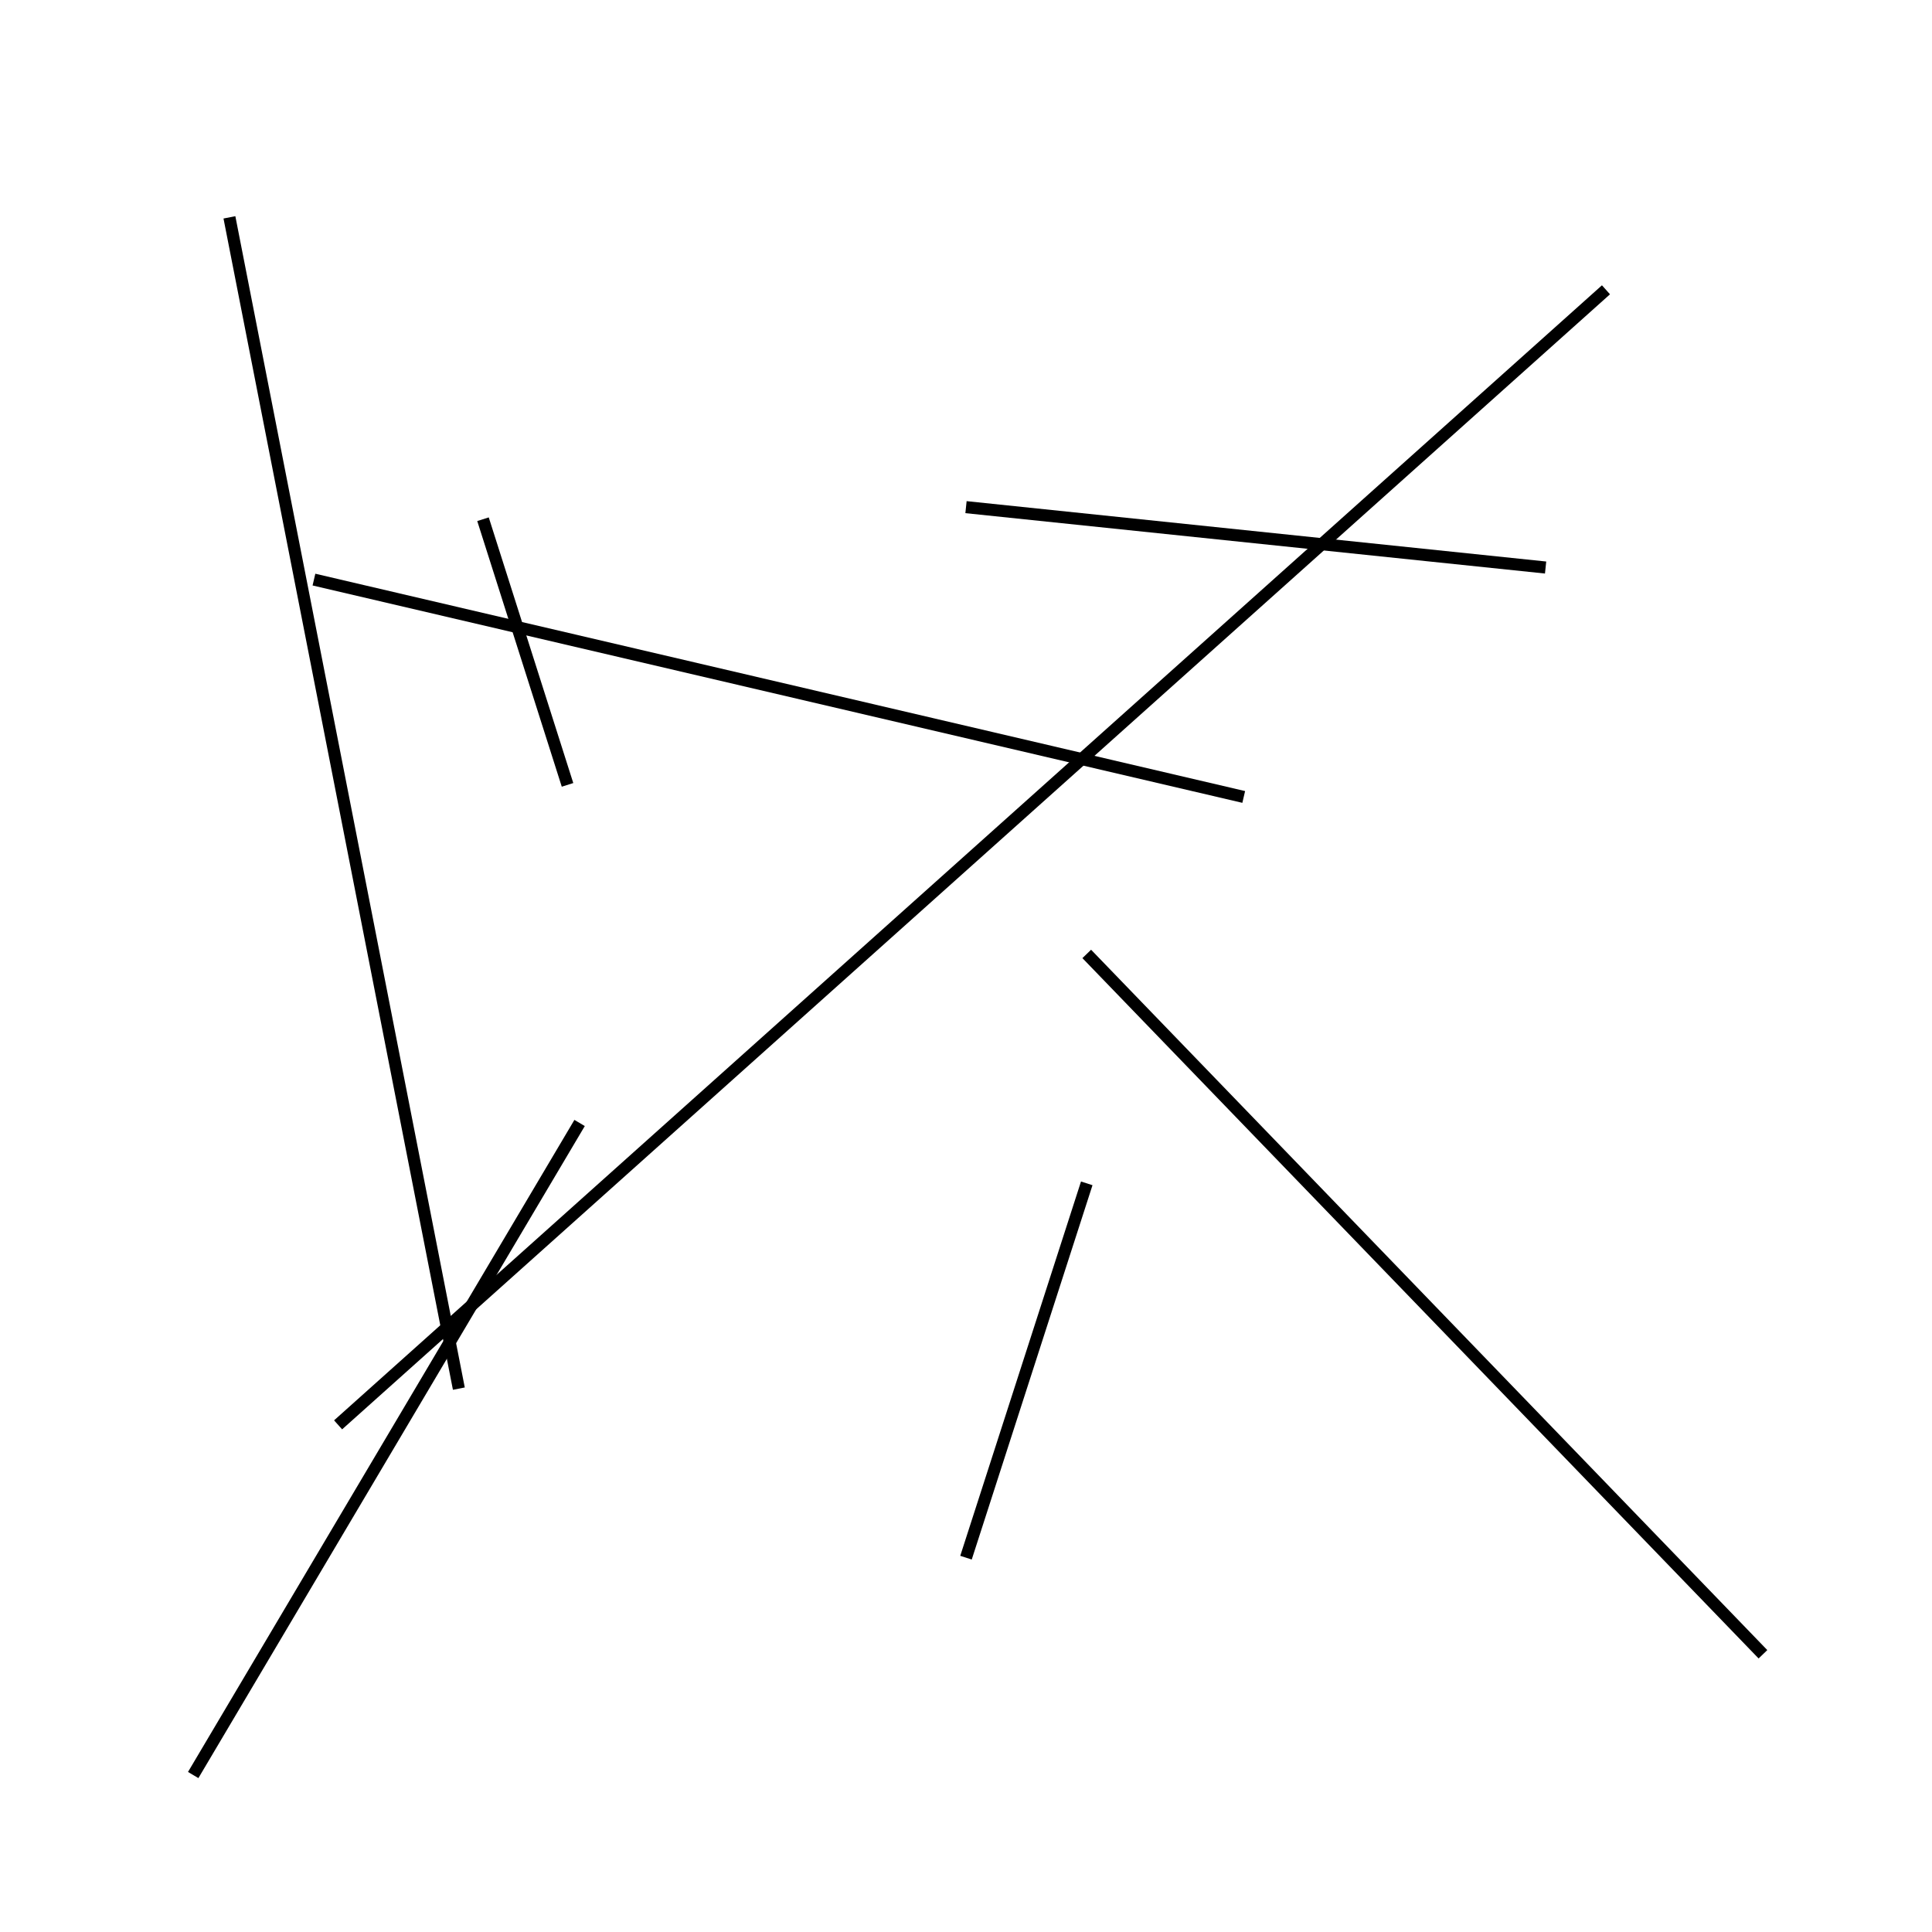 <?xml version="1.0" encoding="utf-8" ?>
<svg baseProfile="full" height="160" version="1.1" width="160" xmlns="http://www.w3.org/2000/svg" xmlns:ev="http://www.w3.org/2001/xml-events" xmlns:xlink="http://www.w3.org/1999/xlink"><defs /><line stroke="black" stroke-width="1" x1="90" x2="80" y1="98" y2="129" /><line stroke="black" stroke-width="1" x1="128" x2="80" y1="47" y2="42" /><line stroke="black" stroke-width="1" x1="40" x2="47" y1="43" y2="65" /><line stroke="black" stroke-width="1" x1="28" x2="133" y1="118" y2="24" /><line stroke="black" stroke-width="1" x1="38" x2="19" y1="115" y2="18" /><line stroke="black" stroke-width="1" x1="26" x2="103" y1="48" y2="66" /><line stroke="black" stroke-width="1" x1="16" x2="48" y1="147" y2="93" /><line stroke="black" stroke-width="1" x1="146" x2="90" y1="137" y2="79" /></svg>